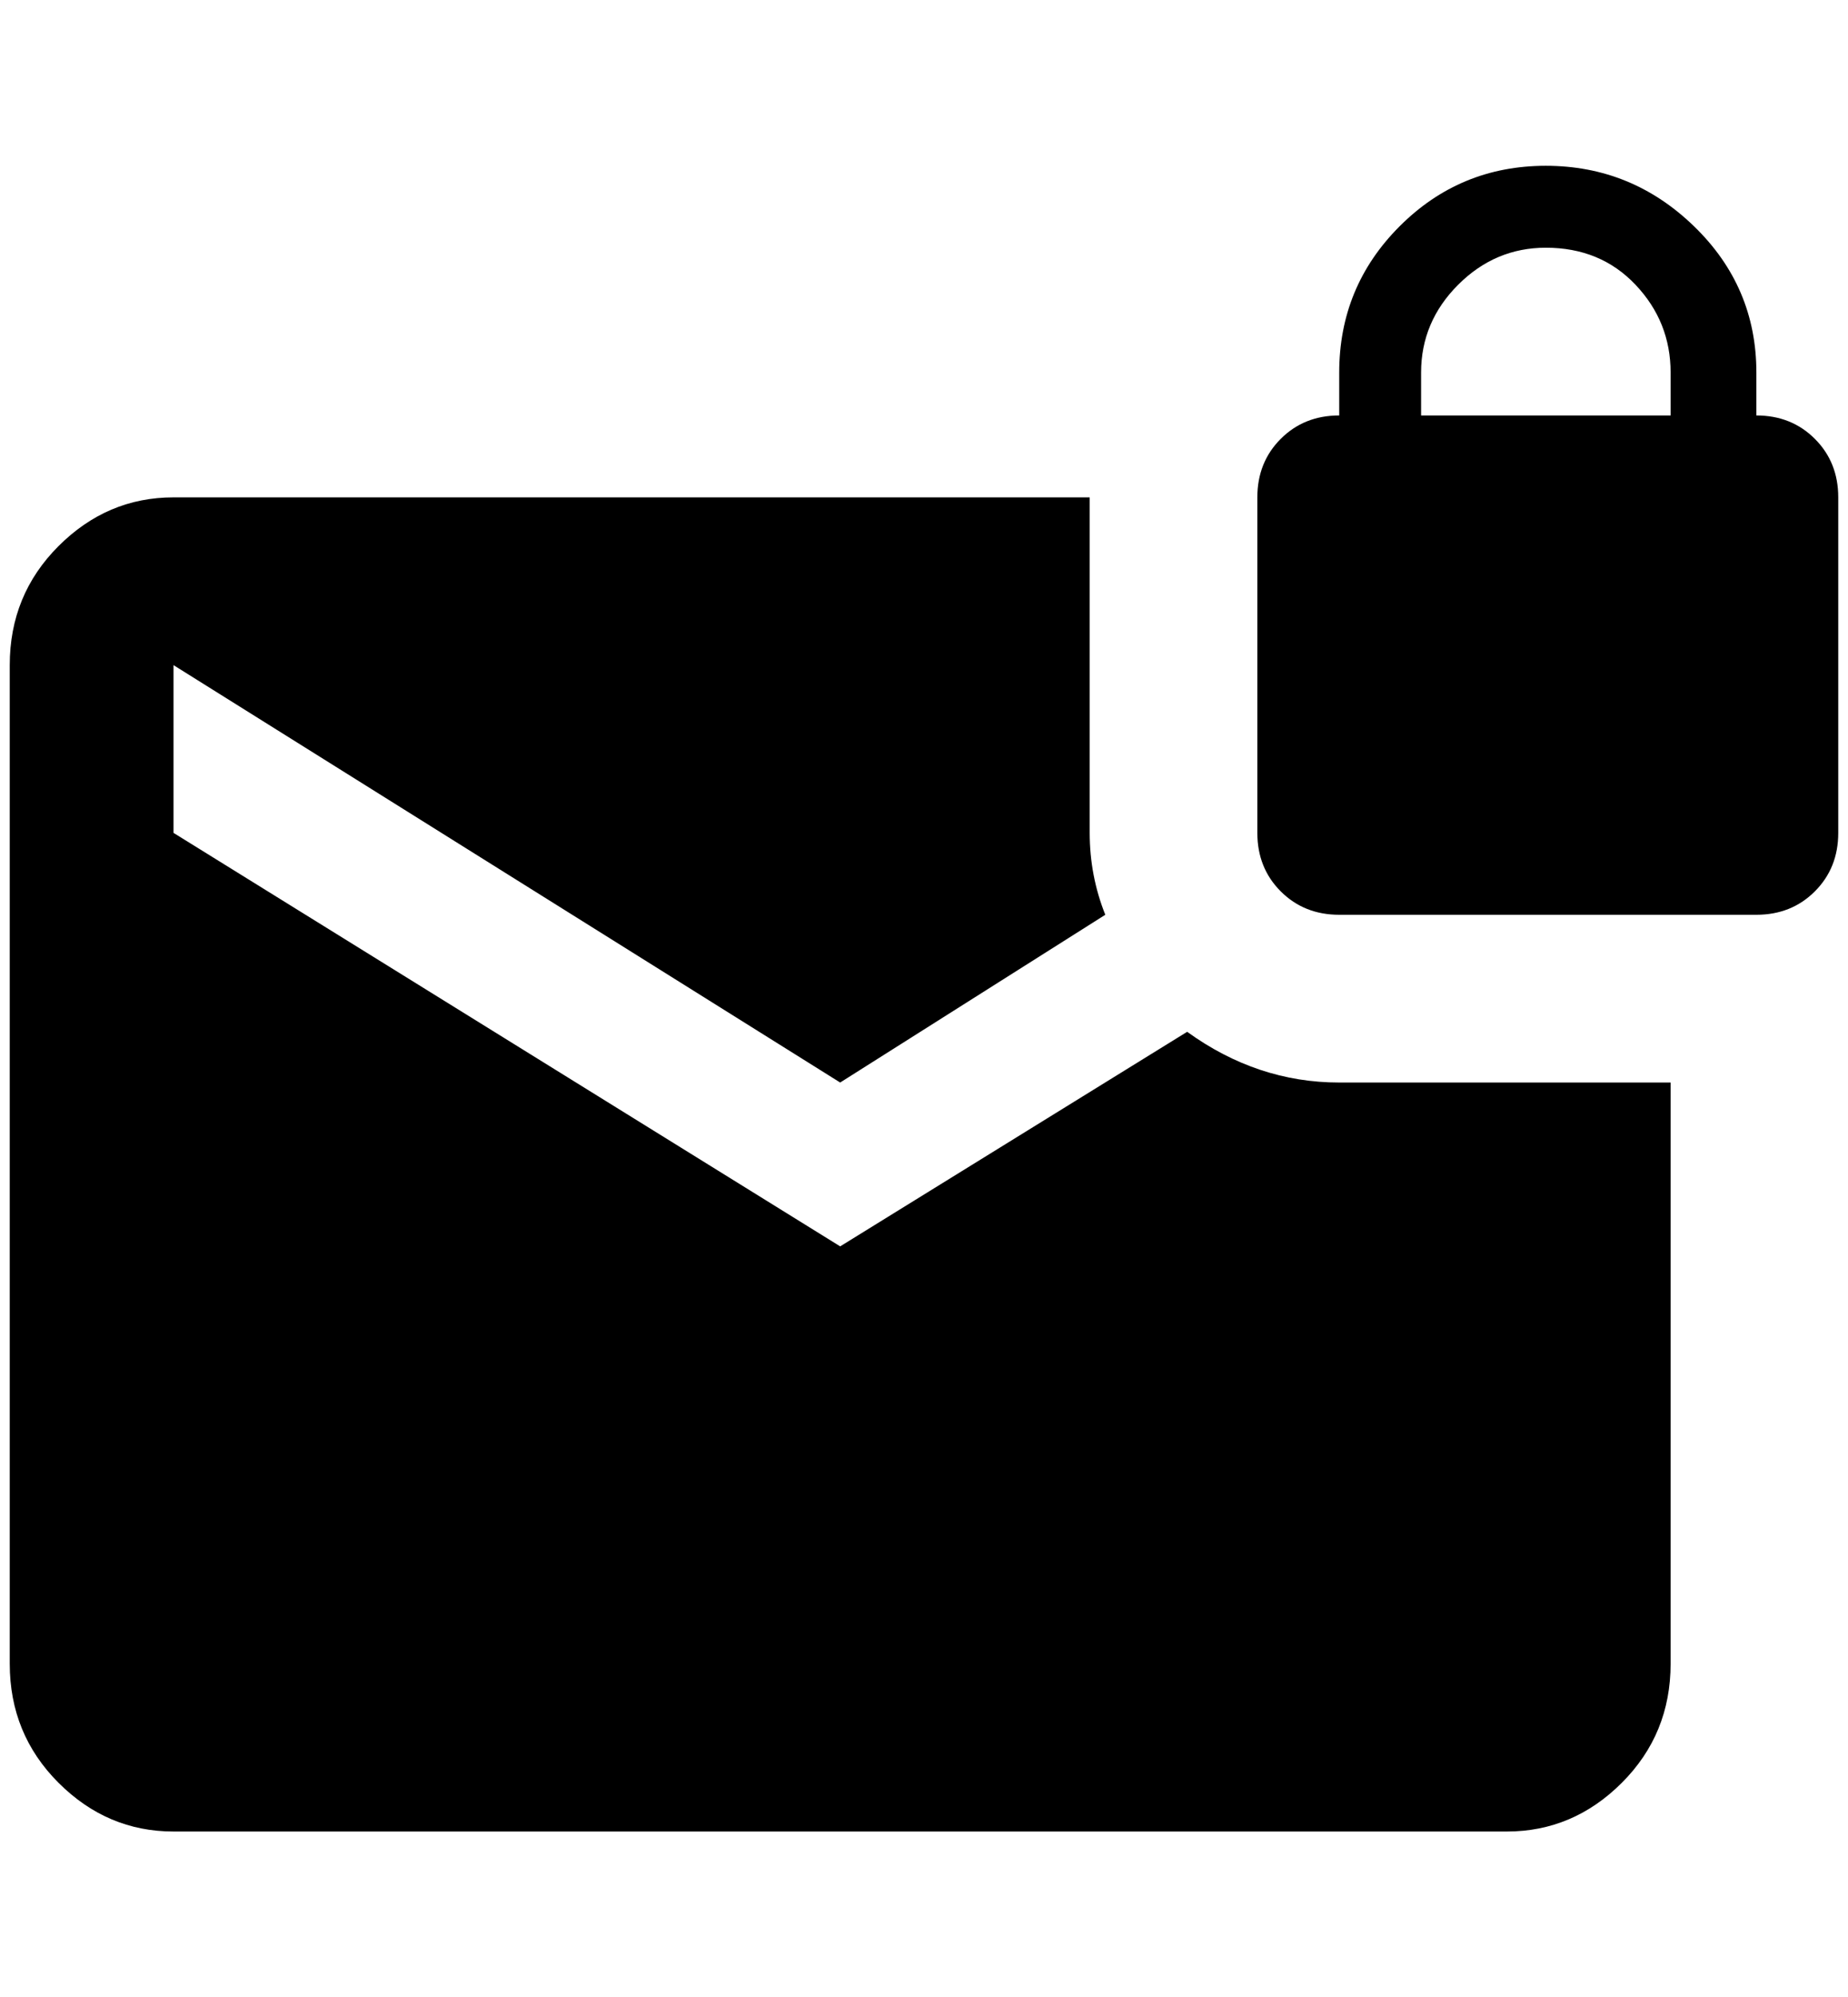 <?xml version="1.0" standalone="no"?>
<!DOCTYPE svg PUBLIC "-//W3C//DTD SVG 1.1//EN" "http://www.w3.org/Graphics/SVG/1.1/DTD/svg11.dtd" >
<svg xmlns="http://www.w3.org/2000/svg" xmlns:xlink="http://www.w3.org/1999/xlink" version="1.1" viewBox="-10 0 1896 2048">
   <path fill="currentColor"
d="M1576 170q88 0 152 62t64 150v44q36 0 60 24t24 60v344q0 36 -24 60t-60 24h-428q-36 0 -60 -24t-24 -60v-344q0 -36 24 -60t60 -24v-44q0 -88 62 -150t150 -62zM852 1110l-684 -428v172l684 424l356 -220q72 52 156 52h340v596q0 72 -50 122t-118 50h-1368
q-68 0 -118 -50t-50 -122v-1024q0 -72 50 -122t118 -50h940v344q0 44 16 84zM1576 254q-52 0 -90 38t-38 90v44h256v-44q0 -52 -36 -90t-92 -38z" />
</svg>
